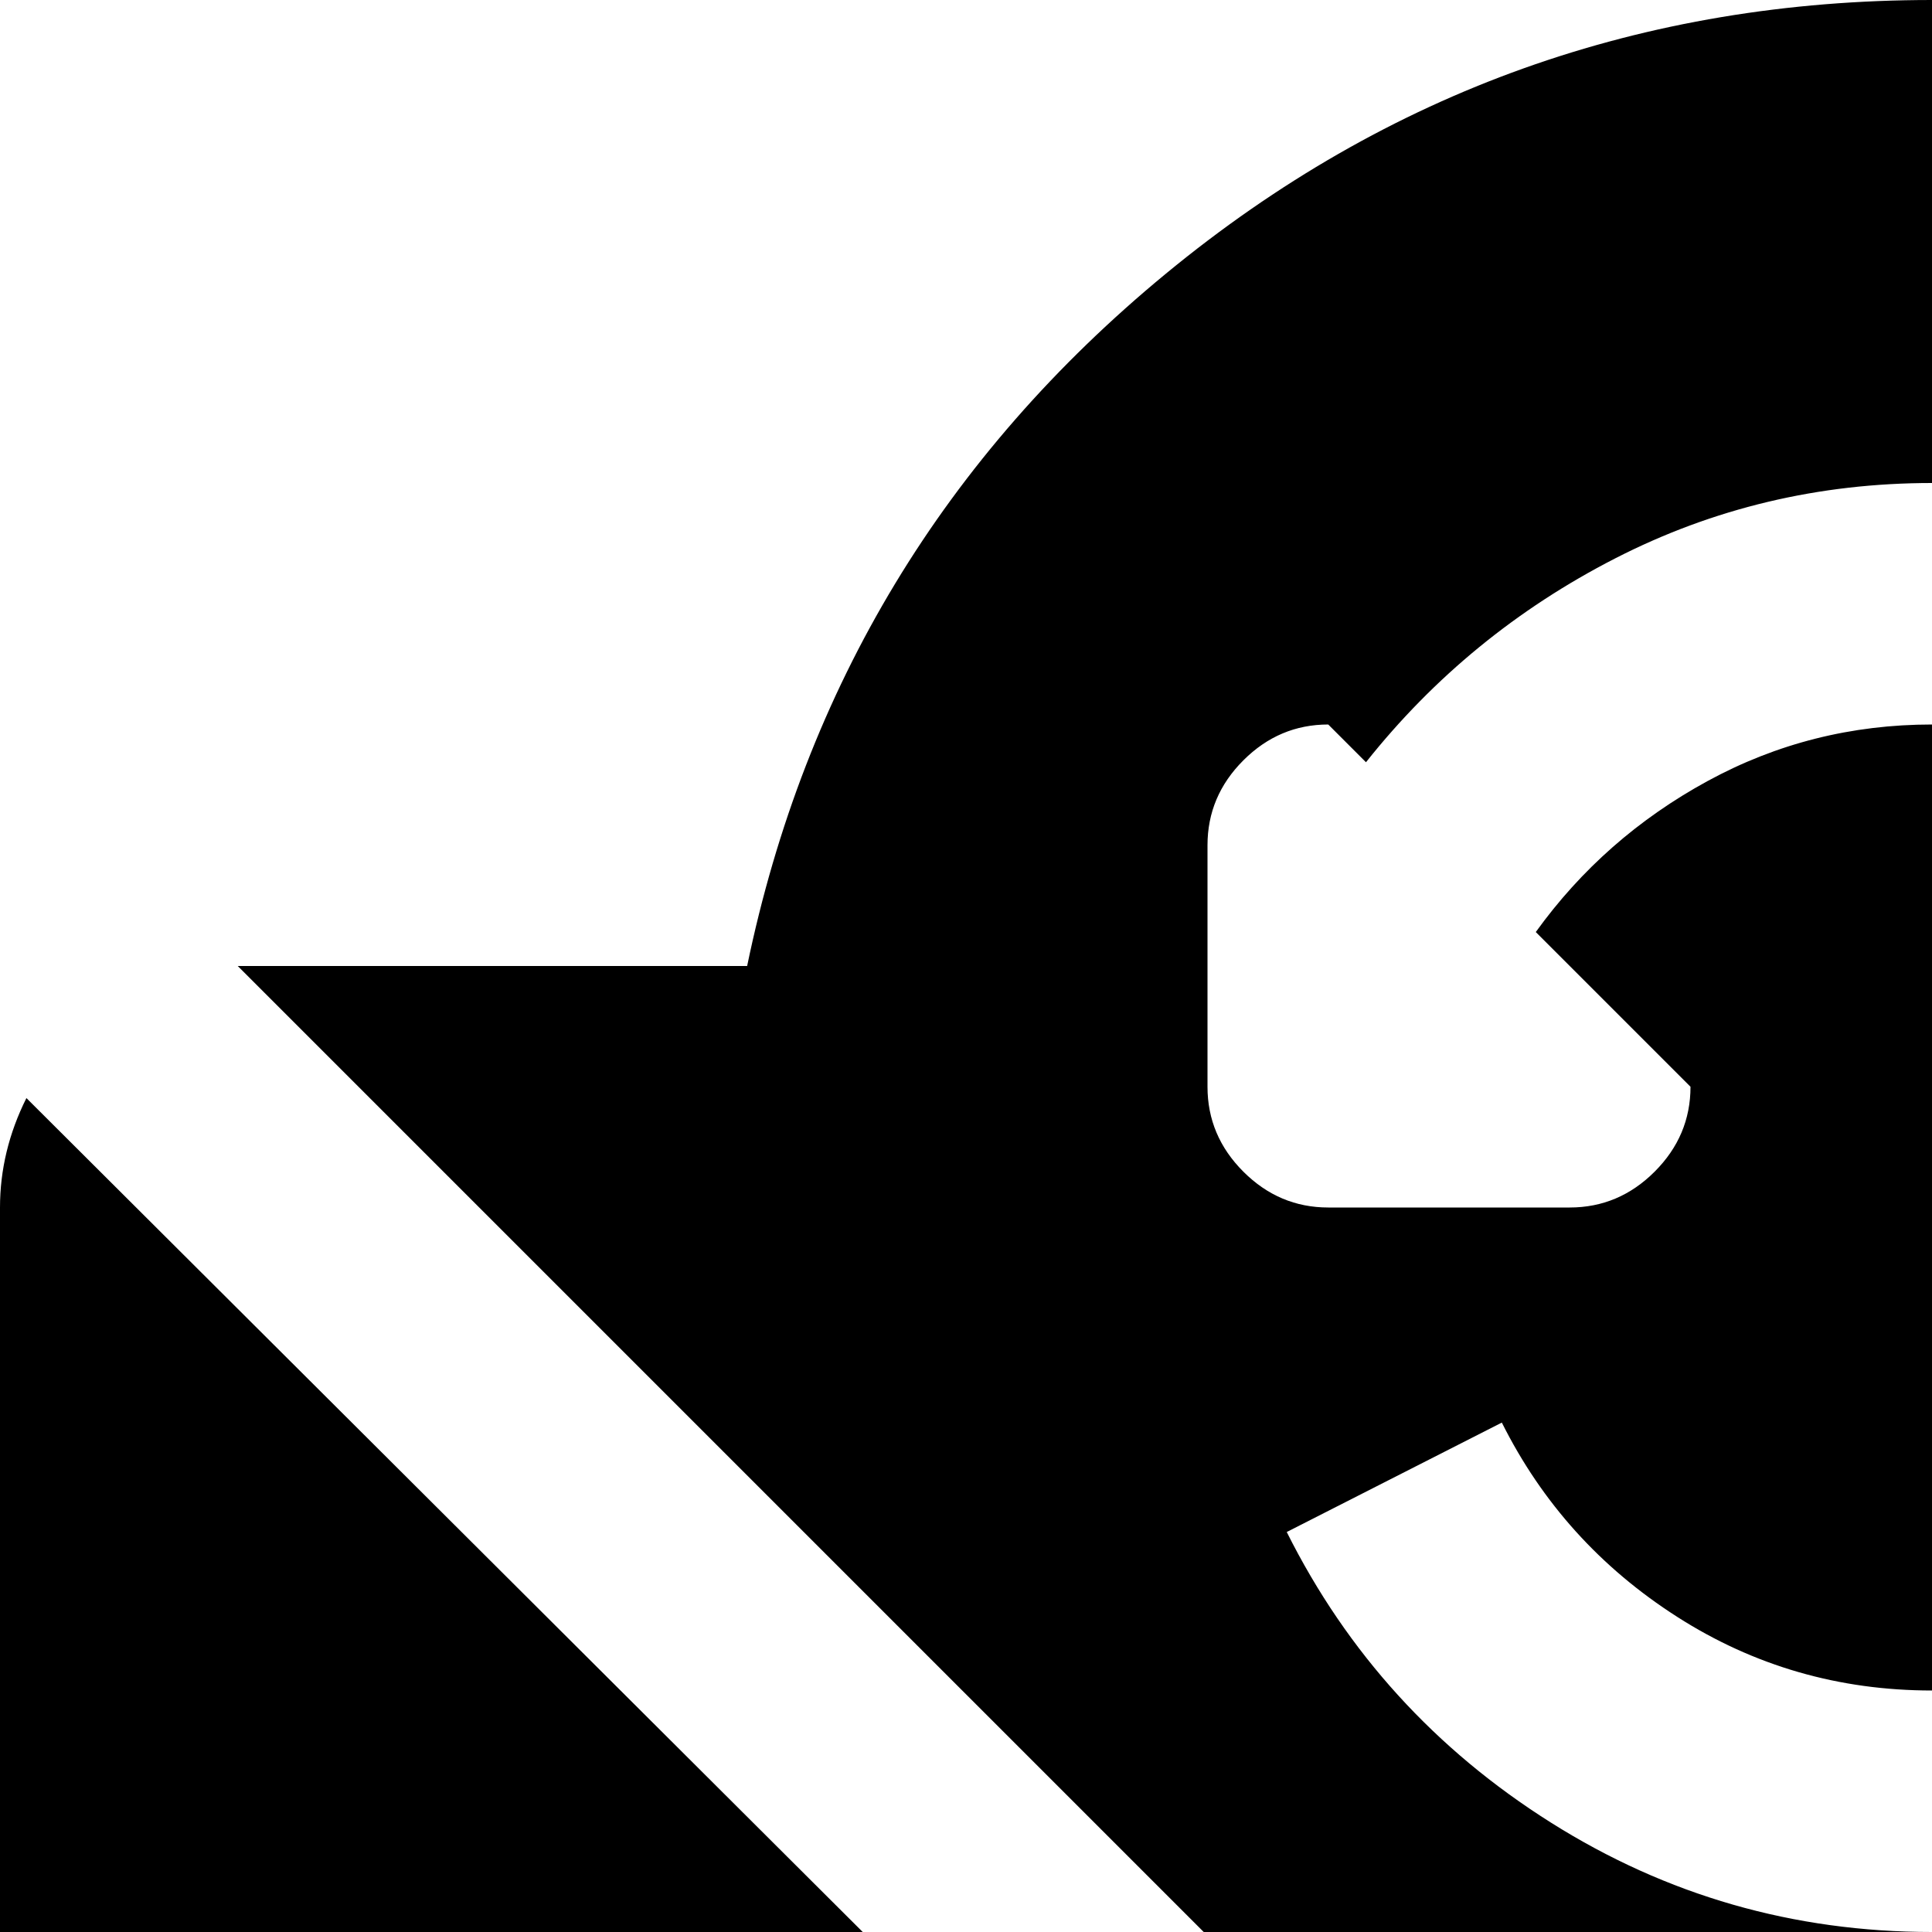 <svg xmlns="http://www.w3.org/2000/svg" version="1.1" viewBox="0 0 512 512" fill="currentColor"><path fill="currentColor" d="m667 640l350-349q7 14 7 29v640q0 15-7 29zM63 256h135q23-111 111-183.5T512 0t203 72.5T826 256h135L512 705zm449-128q-45 0-84 20t-66 54l-10-10q-13 0-22.5 9.5T320 224v64q0 13 9.5 22.5T352 320h64q13 0 22.5-9.5T448 288l-41-41q18-25 45.5-40t59.5-15q37 0 67.5 19.5T626 263l57-29q-24-48-70-77t-101-29m150 310l10 10q13 0 22.5-9.5T704 416v-64q0-13-9.5-22.5T672 320h-64q-13 0-22.5 9.5T576 352l41 41q-39 55-105 55q-37 0-67.5-19.5T398 377l-57 29q24 48 70 77t101 29q45 0 84-20t66-54M7 989q-7-14-7-29V320q0-15 7-29l350 349zm395-304l71 71q6 6 15.5 9t16.5 3h7q26 1 39-12l71-71l339 339H63z"/></svg>